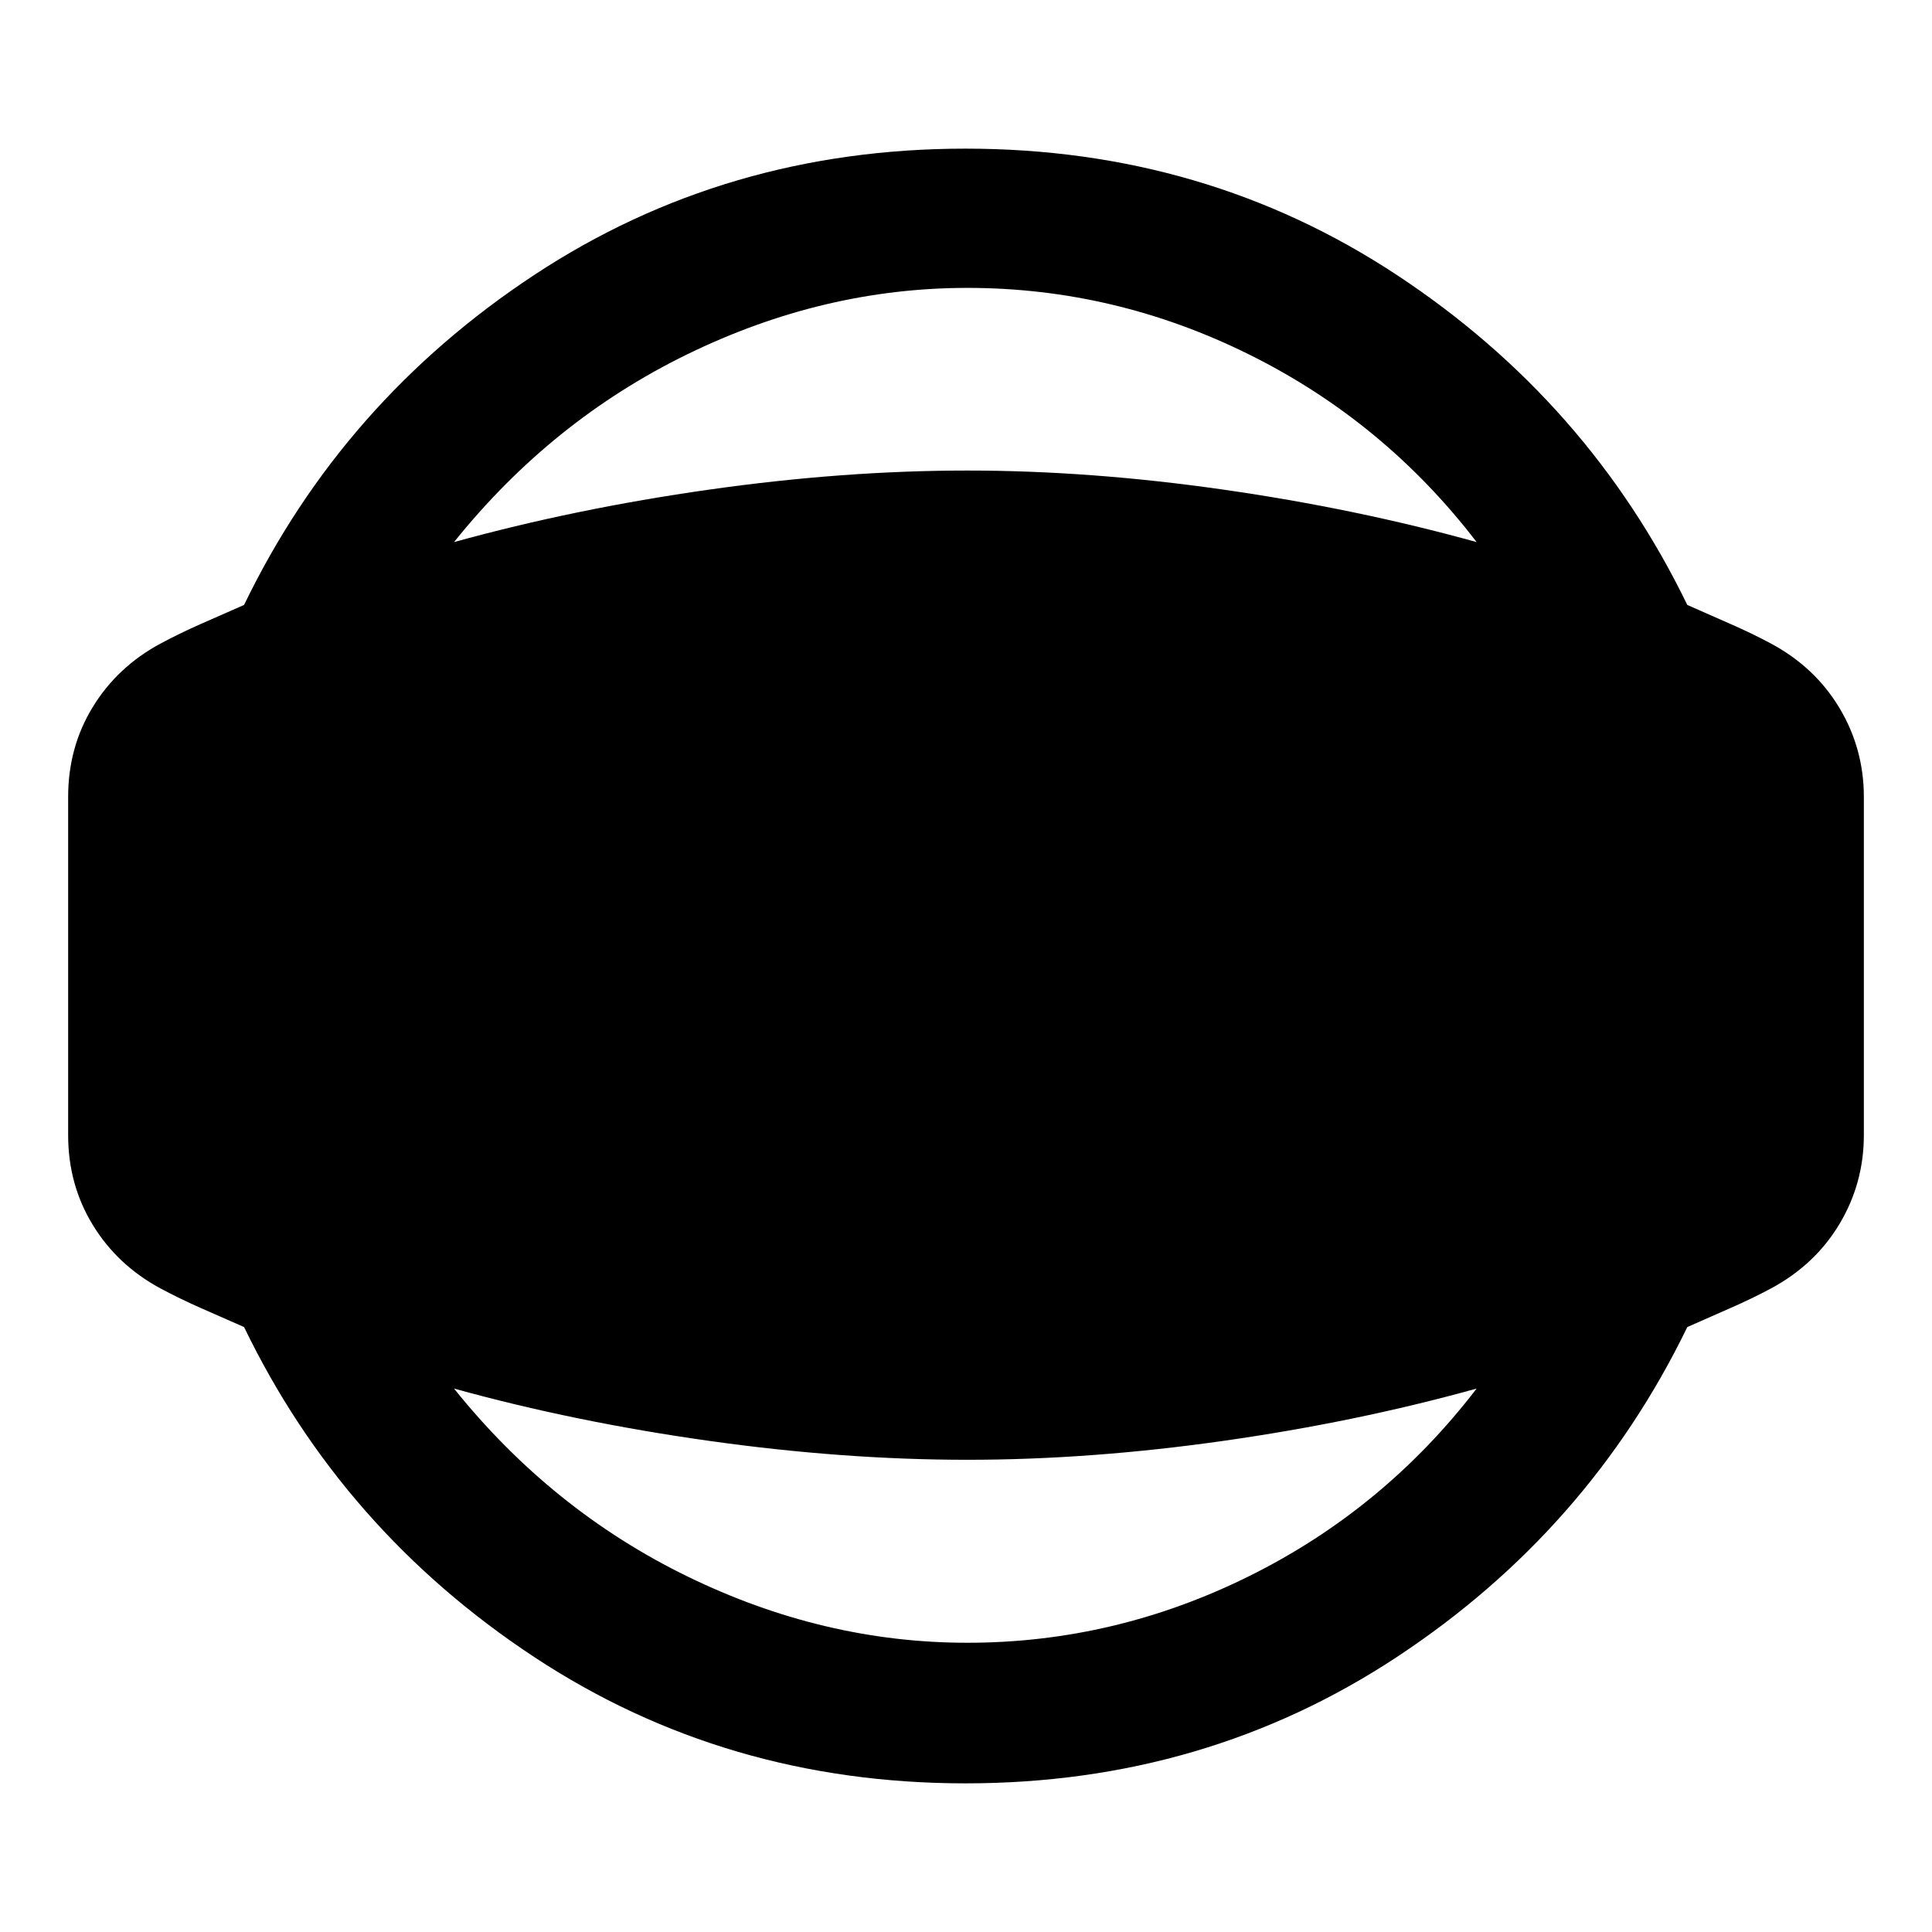 <svg xmlns="http://www.w3.org/2000/svg" height="40" viewBox="0 -960 960 960" width="40"><path d="M479.76-73.86q-119.17 0-214.39-62.82-95.22-62.83-144.09-163.91-10.69-4.68-21.28-9.36-10.59-4.67-20.39-9.91-21.36-11.56-33.55-31.55-12.2-20-12.2-44.59v-168q0-24.67 12.2-44.63 12.19-19.95 33.55-31.51 9.8-5.24 20.39-9.91 10.59-4.68 21.28-9.36 48.87-101.08 144.09-163.91 95.22-62.82 214.39-62.82 119.17 0 214.39 62.82 95.22 62.83 144.26 163.91 10.52 4.68 21.23 9.36 10.72 4.67 20.51 9.91 21.84 11.8 33.91 32.01 12.08 20.22 12.08 44.13v168q0 23.91-12.08 44.13-12.07 20.21-33.91 32.01-9.79 5.24-20.51 9.91-10.71 4.68-21.23 9.36-49.04 101.08-144.26 163.91-95.22 62.82-214.39 62.82Zm.91-69.86q73.43 0 140.3-33.24 66.88-33.24 112.76-93.07-59.83 16.62-125.91 26-66.08 9.39-127.15 9.39-61.5 0-128.25-9.39-66.75-9.38-126.82-26 48.55 60.5 116.09 93.41 67.54 32.9 138.98 32.9Zm0-673.23q-71.44 0-138.98 32.91-67.54 32.9-116.09 93.4 60.07-16.61 126.82-26.08 66.75-9.47 128.25-9.47 61.07 0 127.15 9.47 66.08 9.47 125.91 26.08-45.88-59.83-112.76-93.07-66.87-33.24-140.3-33.24Z"/></svg>